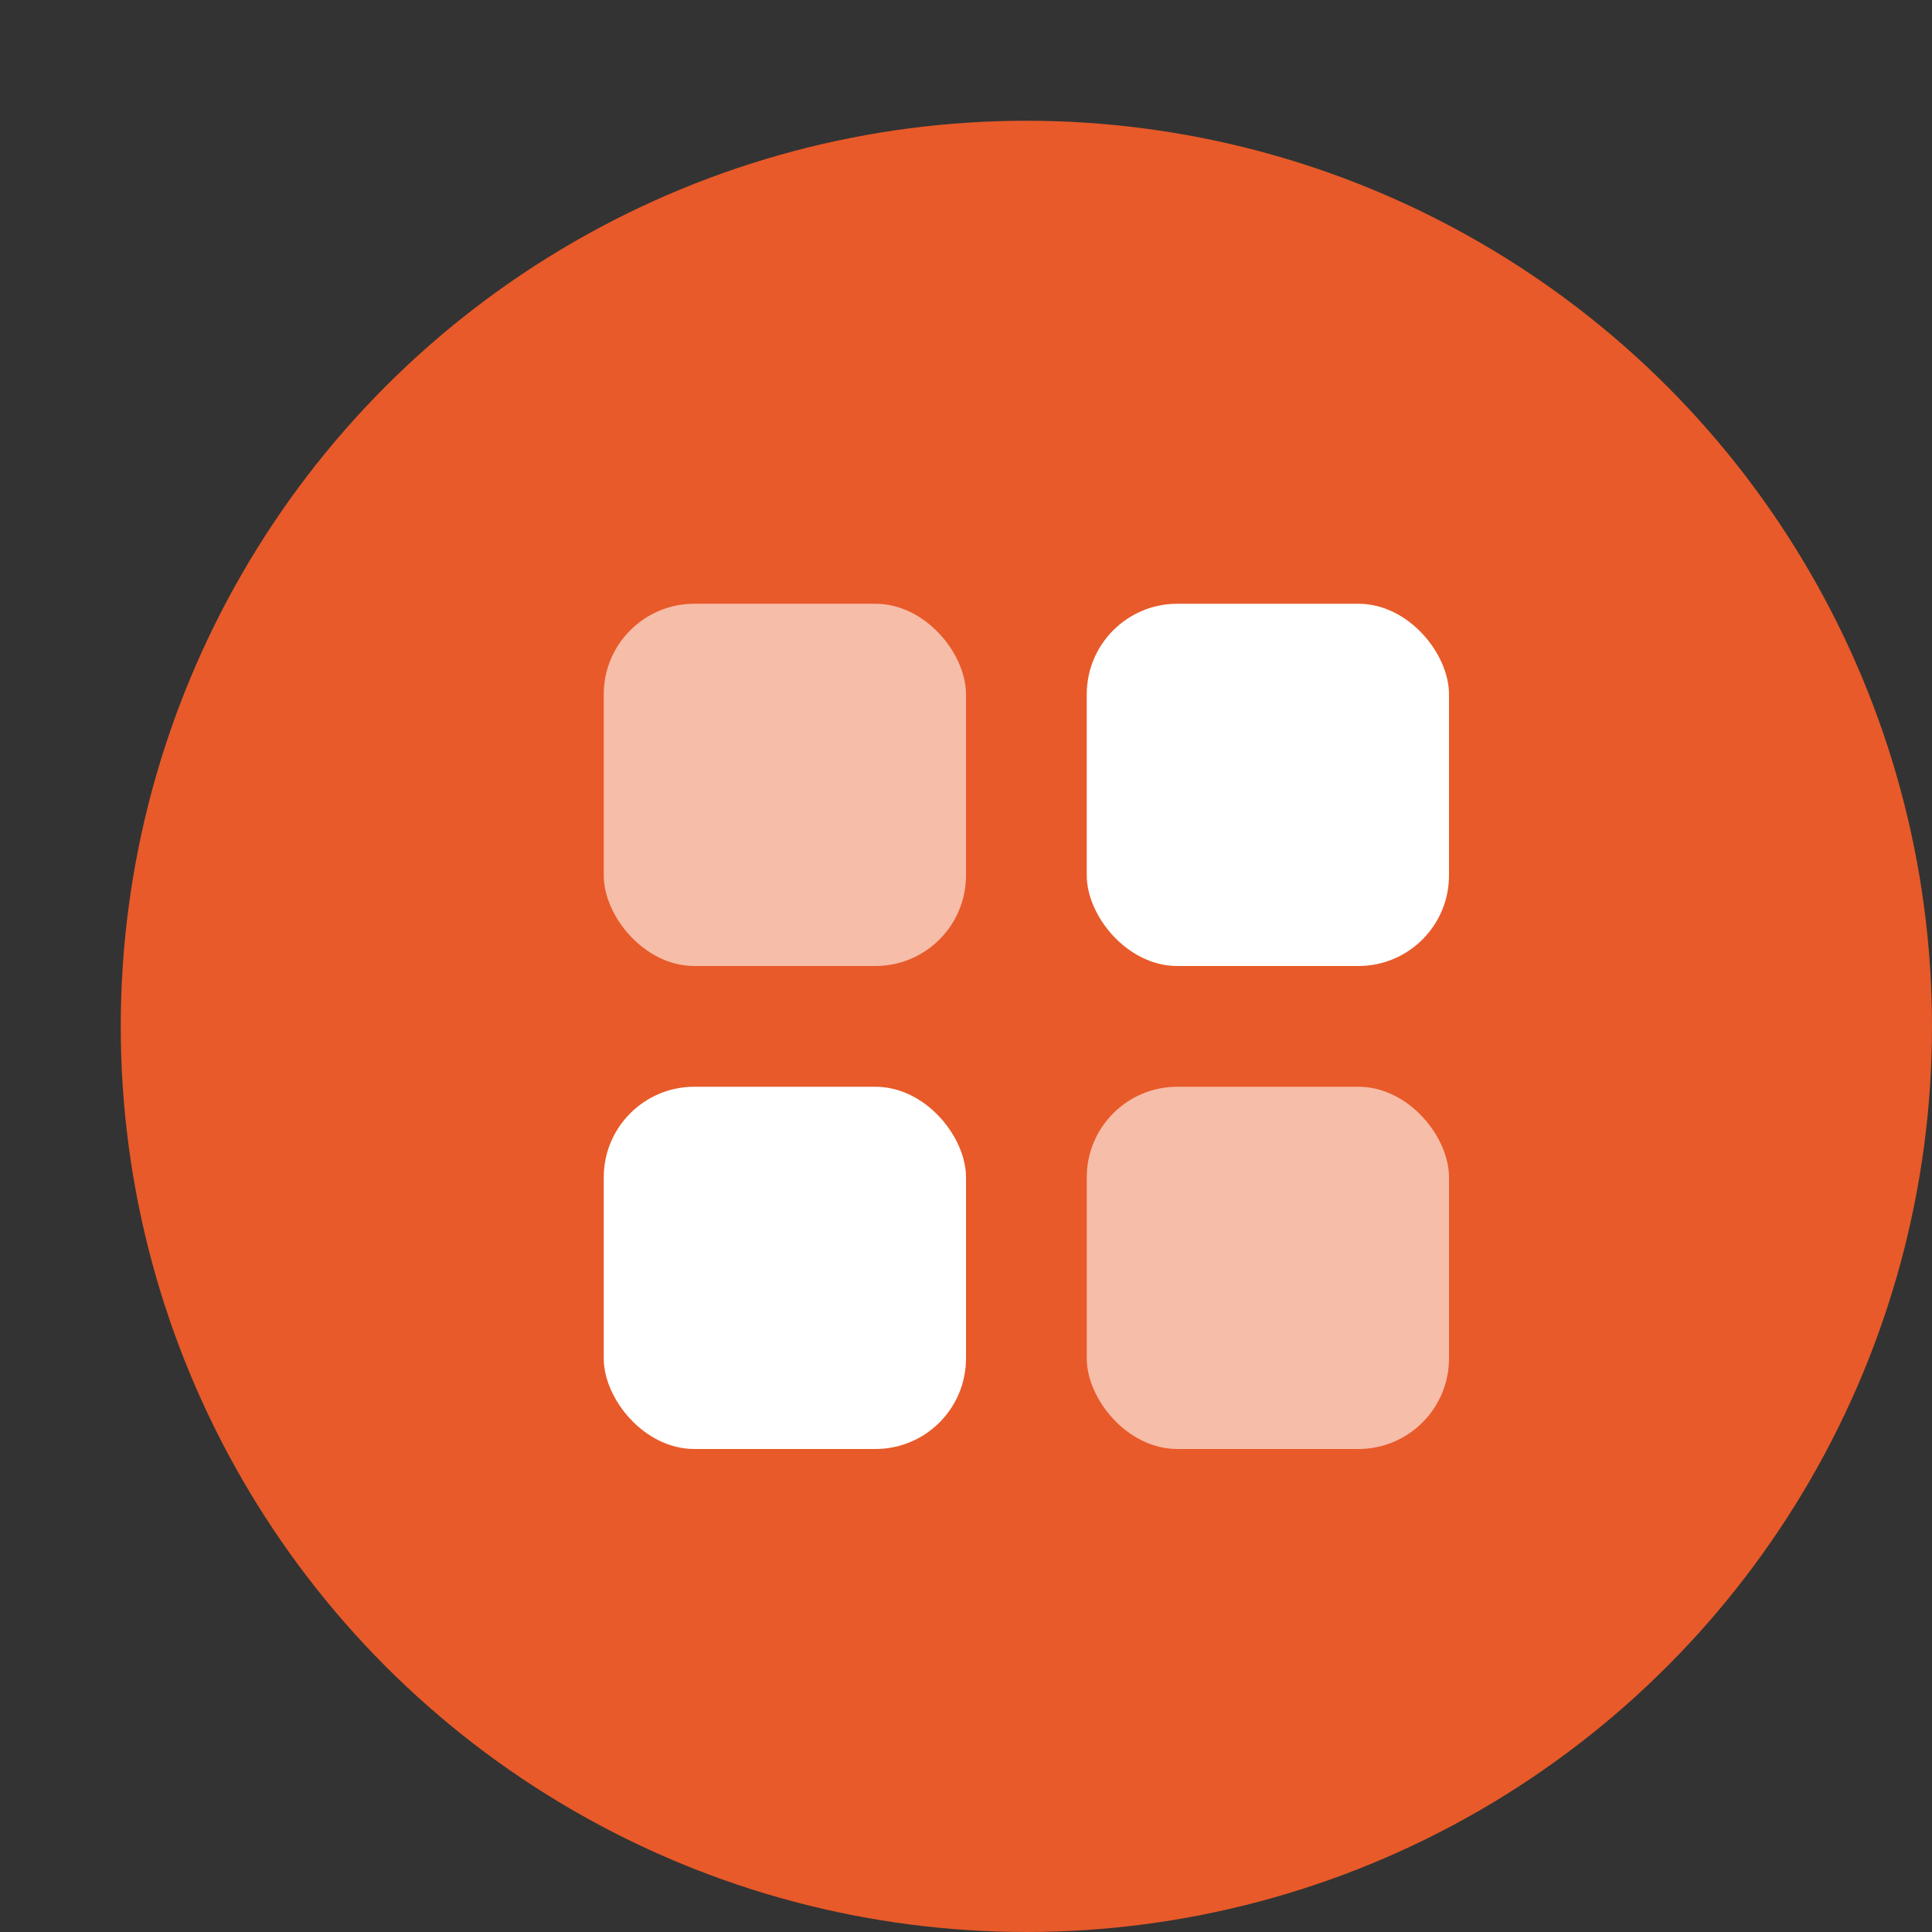 <svg xmlns="http://www.w3.org/2000/svg" width="16" height="16" version="1">
 <rect width="100%" height="100%" fill="#333333" stroke="none"/>
 <circle style="fill:#e85a29" cx="8.5" cy="8.5" r="7.5"/>
 <rect style="fill:#ffffff" width="3" height="3" x="9" y="5" rx=".75" ry=".75"/>
 <rect style="fill:#ffffff" width="3" height="3" x="5" y="9" rx=".75" ry=".75"/>
 <rect style="opacity:0.6;fill:#ffffff" width="3" height="3" x="5" y="5" rx=".75" ry=".75"/>
 <rect style="opacity:0.6;fill:#ffffff" width="3" height="3" x="9" y="9" rx=".75" ry=".75"/>
</svg>

